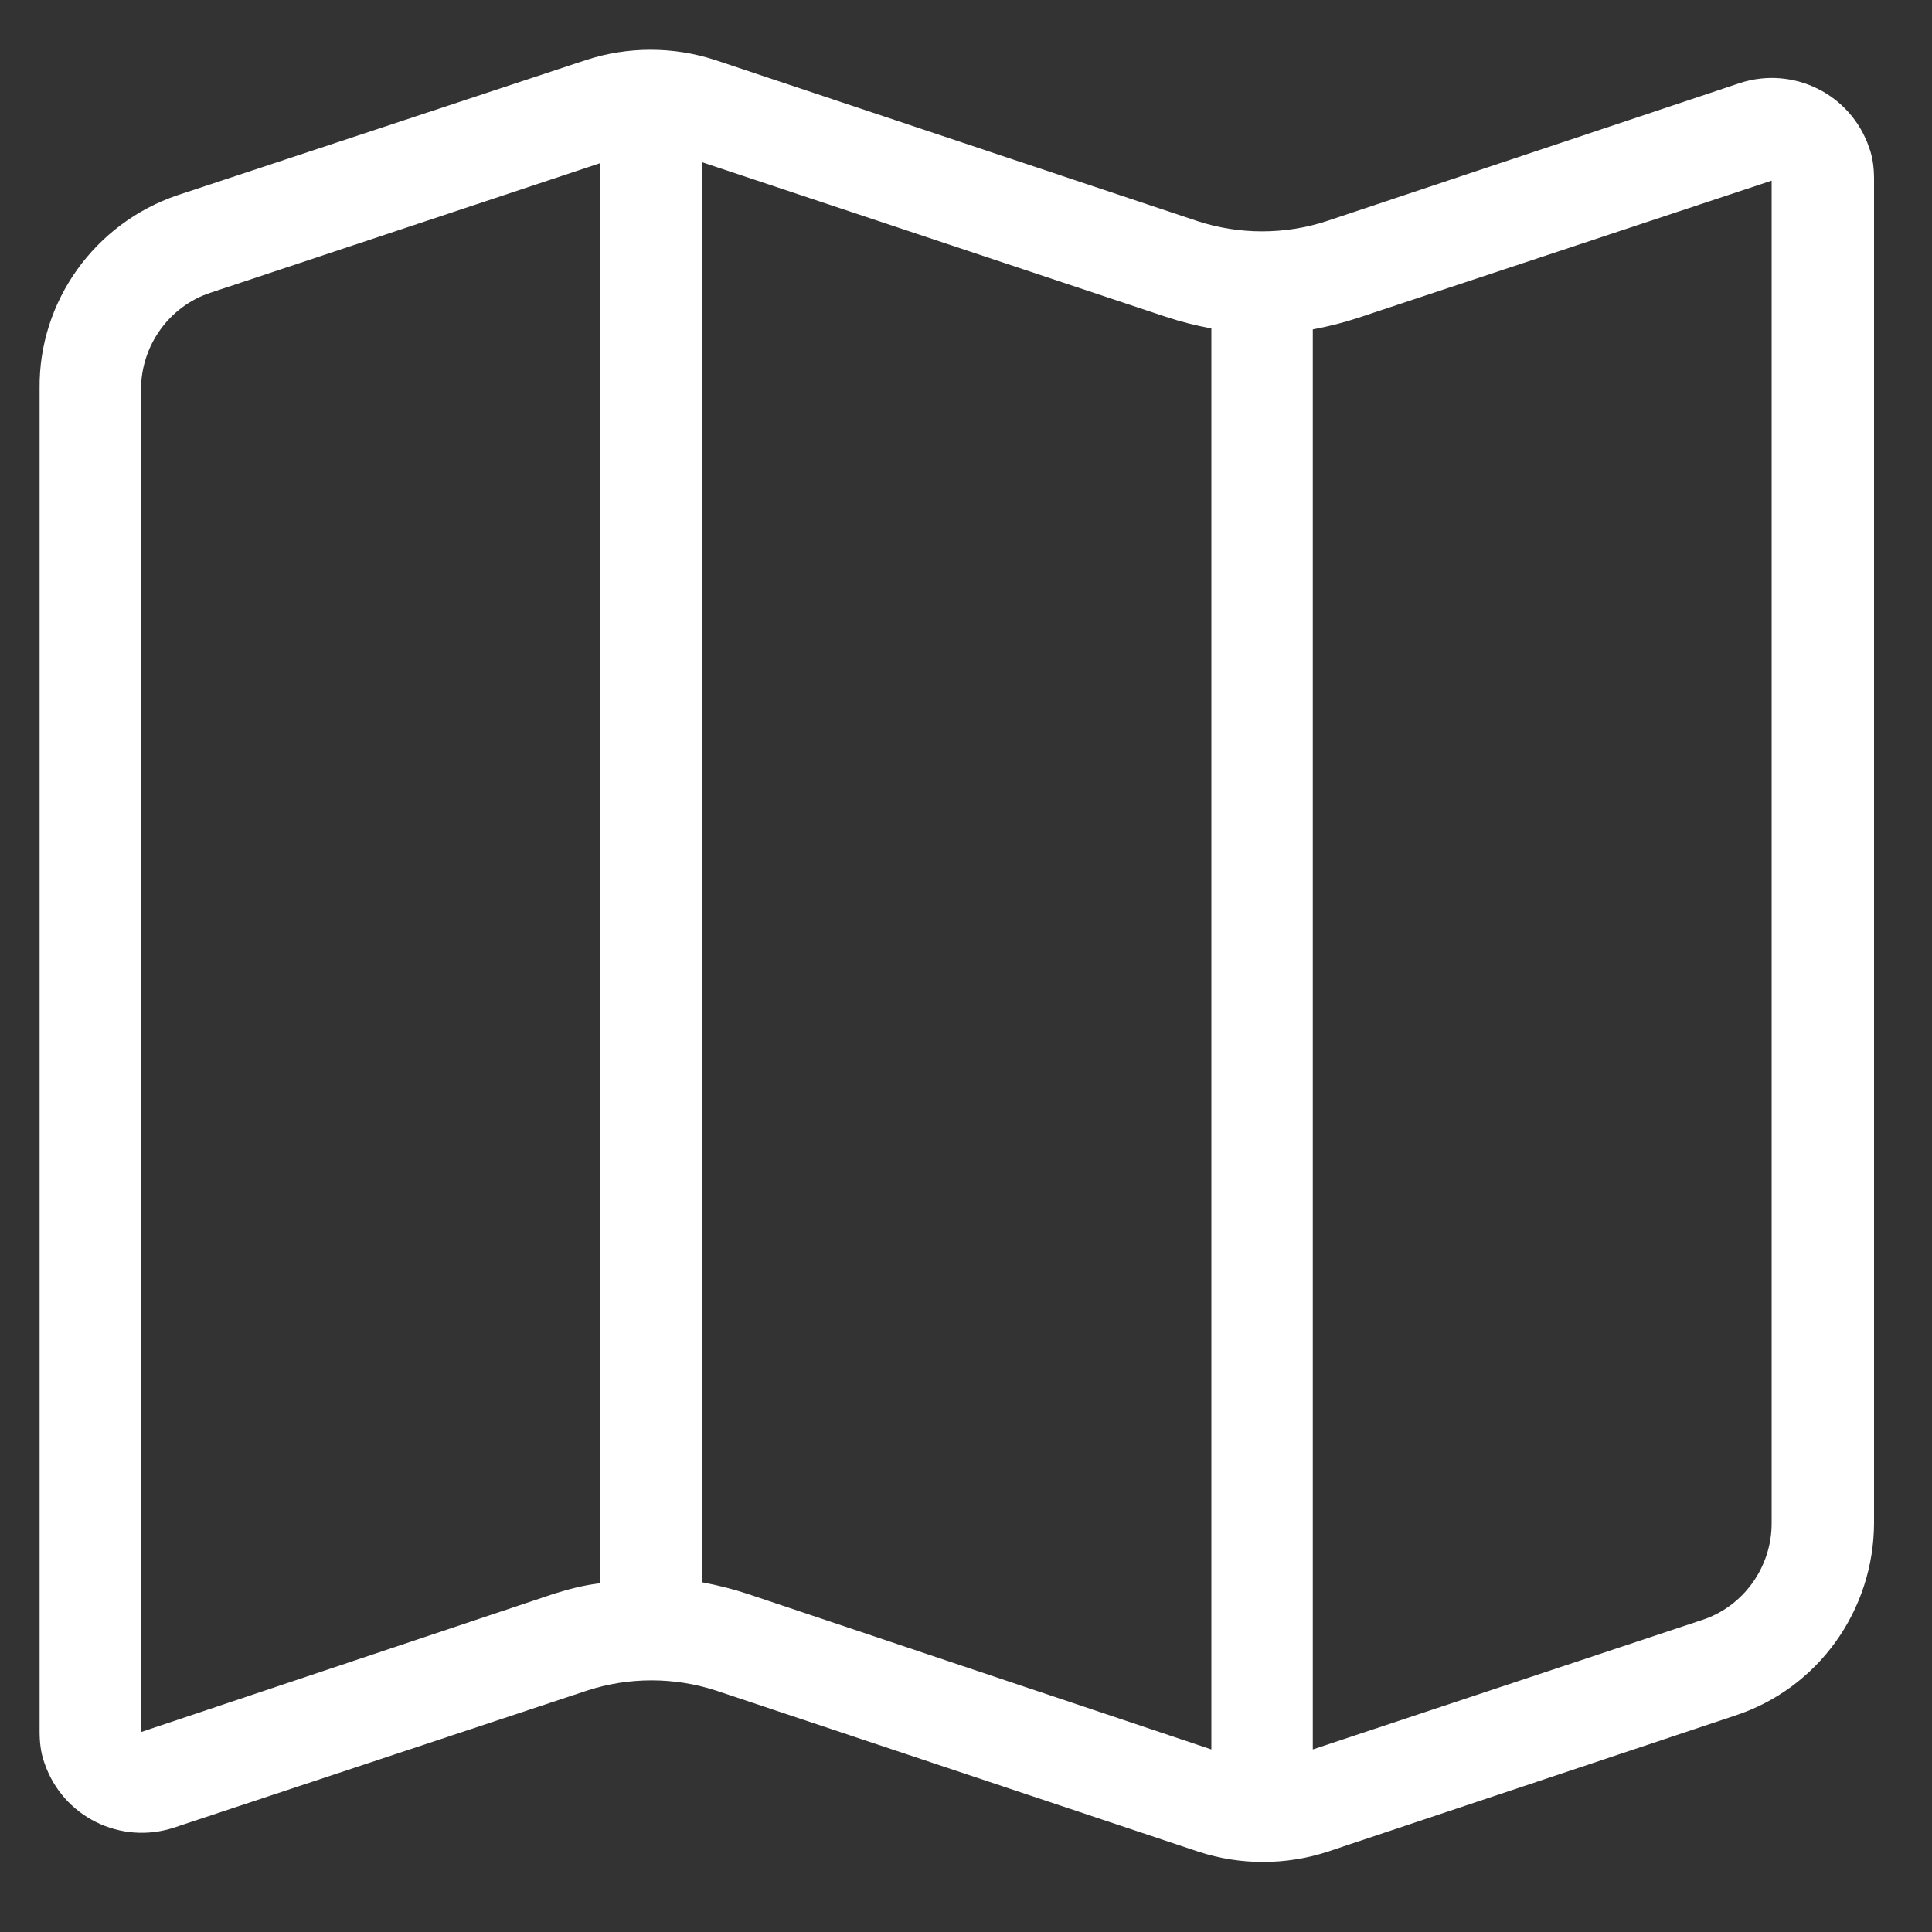 <?xml version="1.0" encoding="utf-8"?>
<!-- Generator: Adobe Illustrator 24.0.0, SVG Export Plug-In . SVG Version: 6.00 Build 0)  -->
<svg version="1.1" id="图层_1" xmlns="http://www.w3.org/2000/svg" xmlns:xlink="http://www.w3.org/1999/xlink" x="0px" y="0px"
	 viewBox="0 0 200 200" style="enable-background:new 0 0 200 200;" xml:space="preserve">
<rect x="0" y="0" width="200" height="200" fill="#333333" stroke="none"/>
<style type="text/css">
	.st0{fill:#fff;}
</style>
<path class="st0" d="M125.4,181.1V34c-1.6-0.3-3.2-0.7-4.7-1.2l-48-16v147c1.6,0.3,3.2,0.7,4.7,1.2L125.4,181.1z M135.9,181.1
	l40.3-13.4c4.3-1.4,7.2-5.5,7.2-10v-139l-42.8,14.2c-1.5,0.5-3.1,0.9-4.7,1.2L135.9,181.1L135.9,181.1z M62.1,163.9v-147L21.8,30.3
	c-4.3,1.4-7.2,5.5-7.2,10v139L57.3,165C58.9,164.5,60.4,164.1,62.1,163.9L62.1,163.9z M18.4,20.2L60.7,6.2c4.3-1.4,9-1.4,13.3,0
	l50,16.7c4.3,1.4,9,1.4,13.3,0l42.8-14.3c5.5-1.8,11.5,1.1,13.4,6.7c0.4,1.1,0.5,2.2,0.5,3.3v139c0,9.1-5.8,17.2-14.4,20l-42.2,14.1
	c-4.3,1.4-9,1.4-13.3,0l-50-16.7c-4.3-1.4-9-1.4-13.3,0l-42.8,14.2c-5.5,1.8-11.5-1.1-13.4-6.7c-0.4-1.1-0.5-2.2-0.5-3.3v-139
	C4,31.2,9.8,23.1,18.4,20.2z"/>
</svg>
